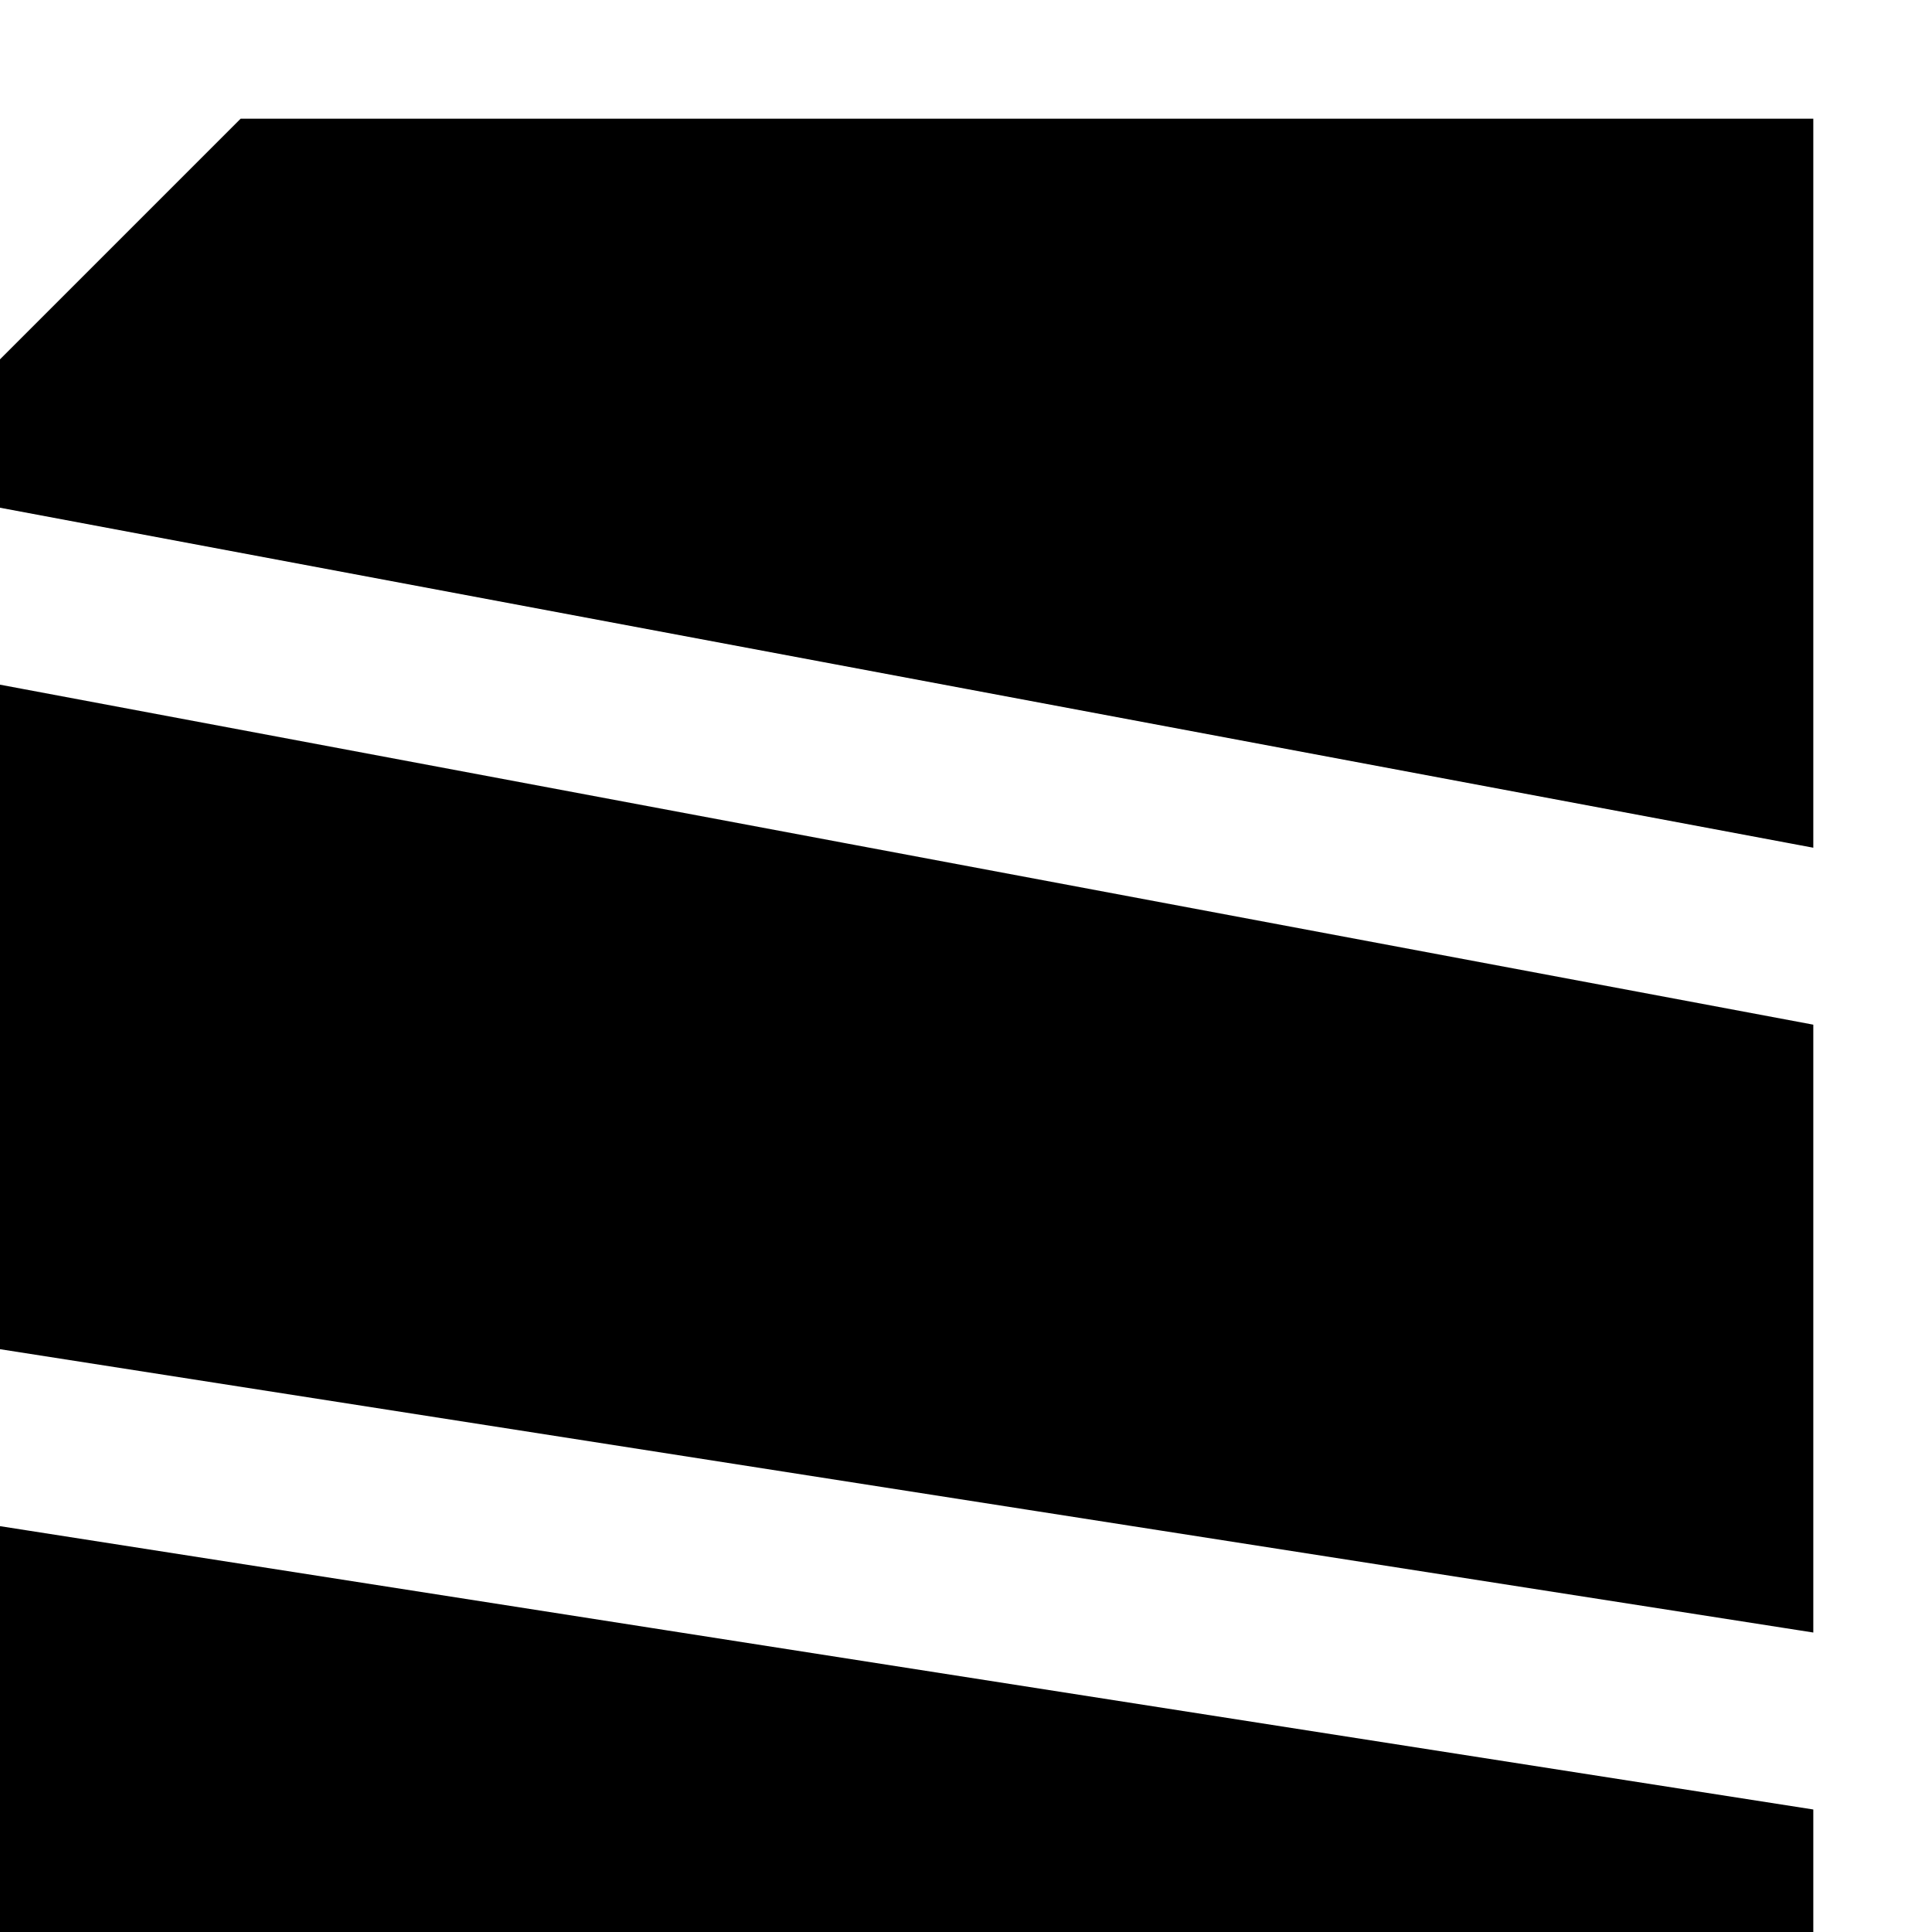 <?xml version="1.0" ?>
<svg xmlns="http://www.w3.org/2000/svg" height="32" width="32"  viewBox="0 0 32 32">
<g transform="translate(-3.7e2 -4.5e2)">
<path d="m4e2 4.8e2 -32-5v9h32zm-32-19v11l32 5v-10zm6-9-6 6 32 6v-12z" fill-rule="evenodd" stroke="#000" stroke-width=".068px"/>
</g>
</svg>
